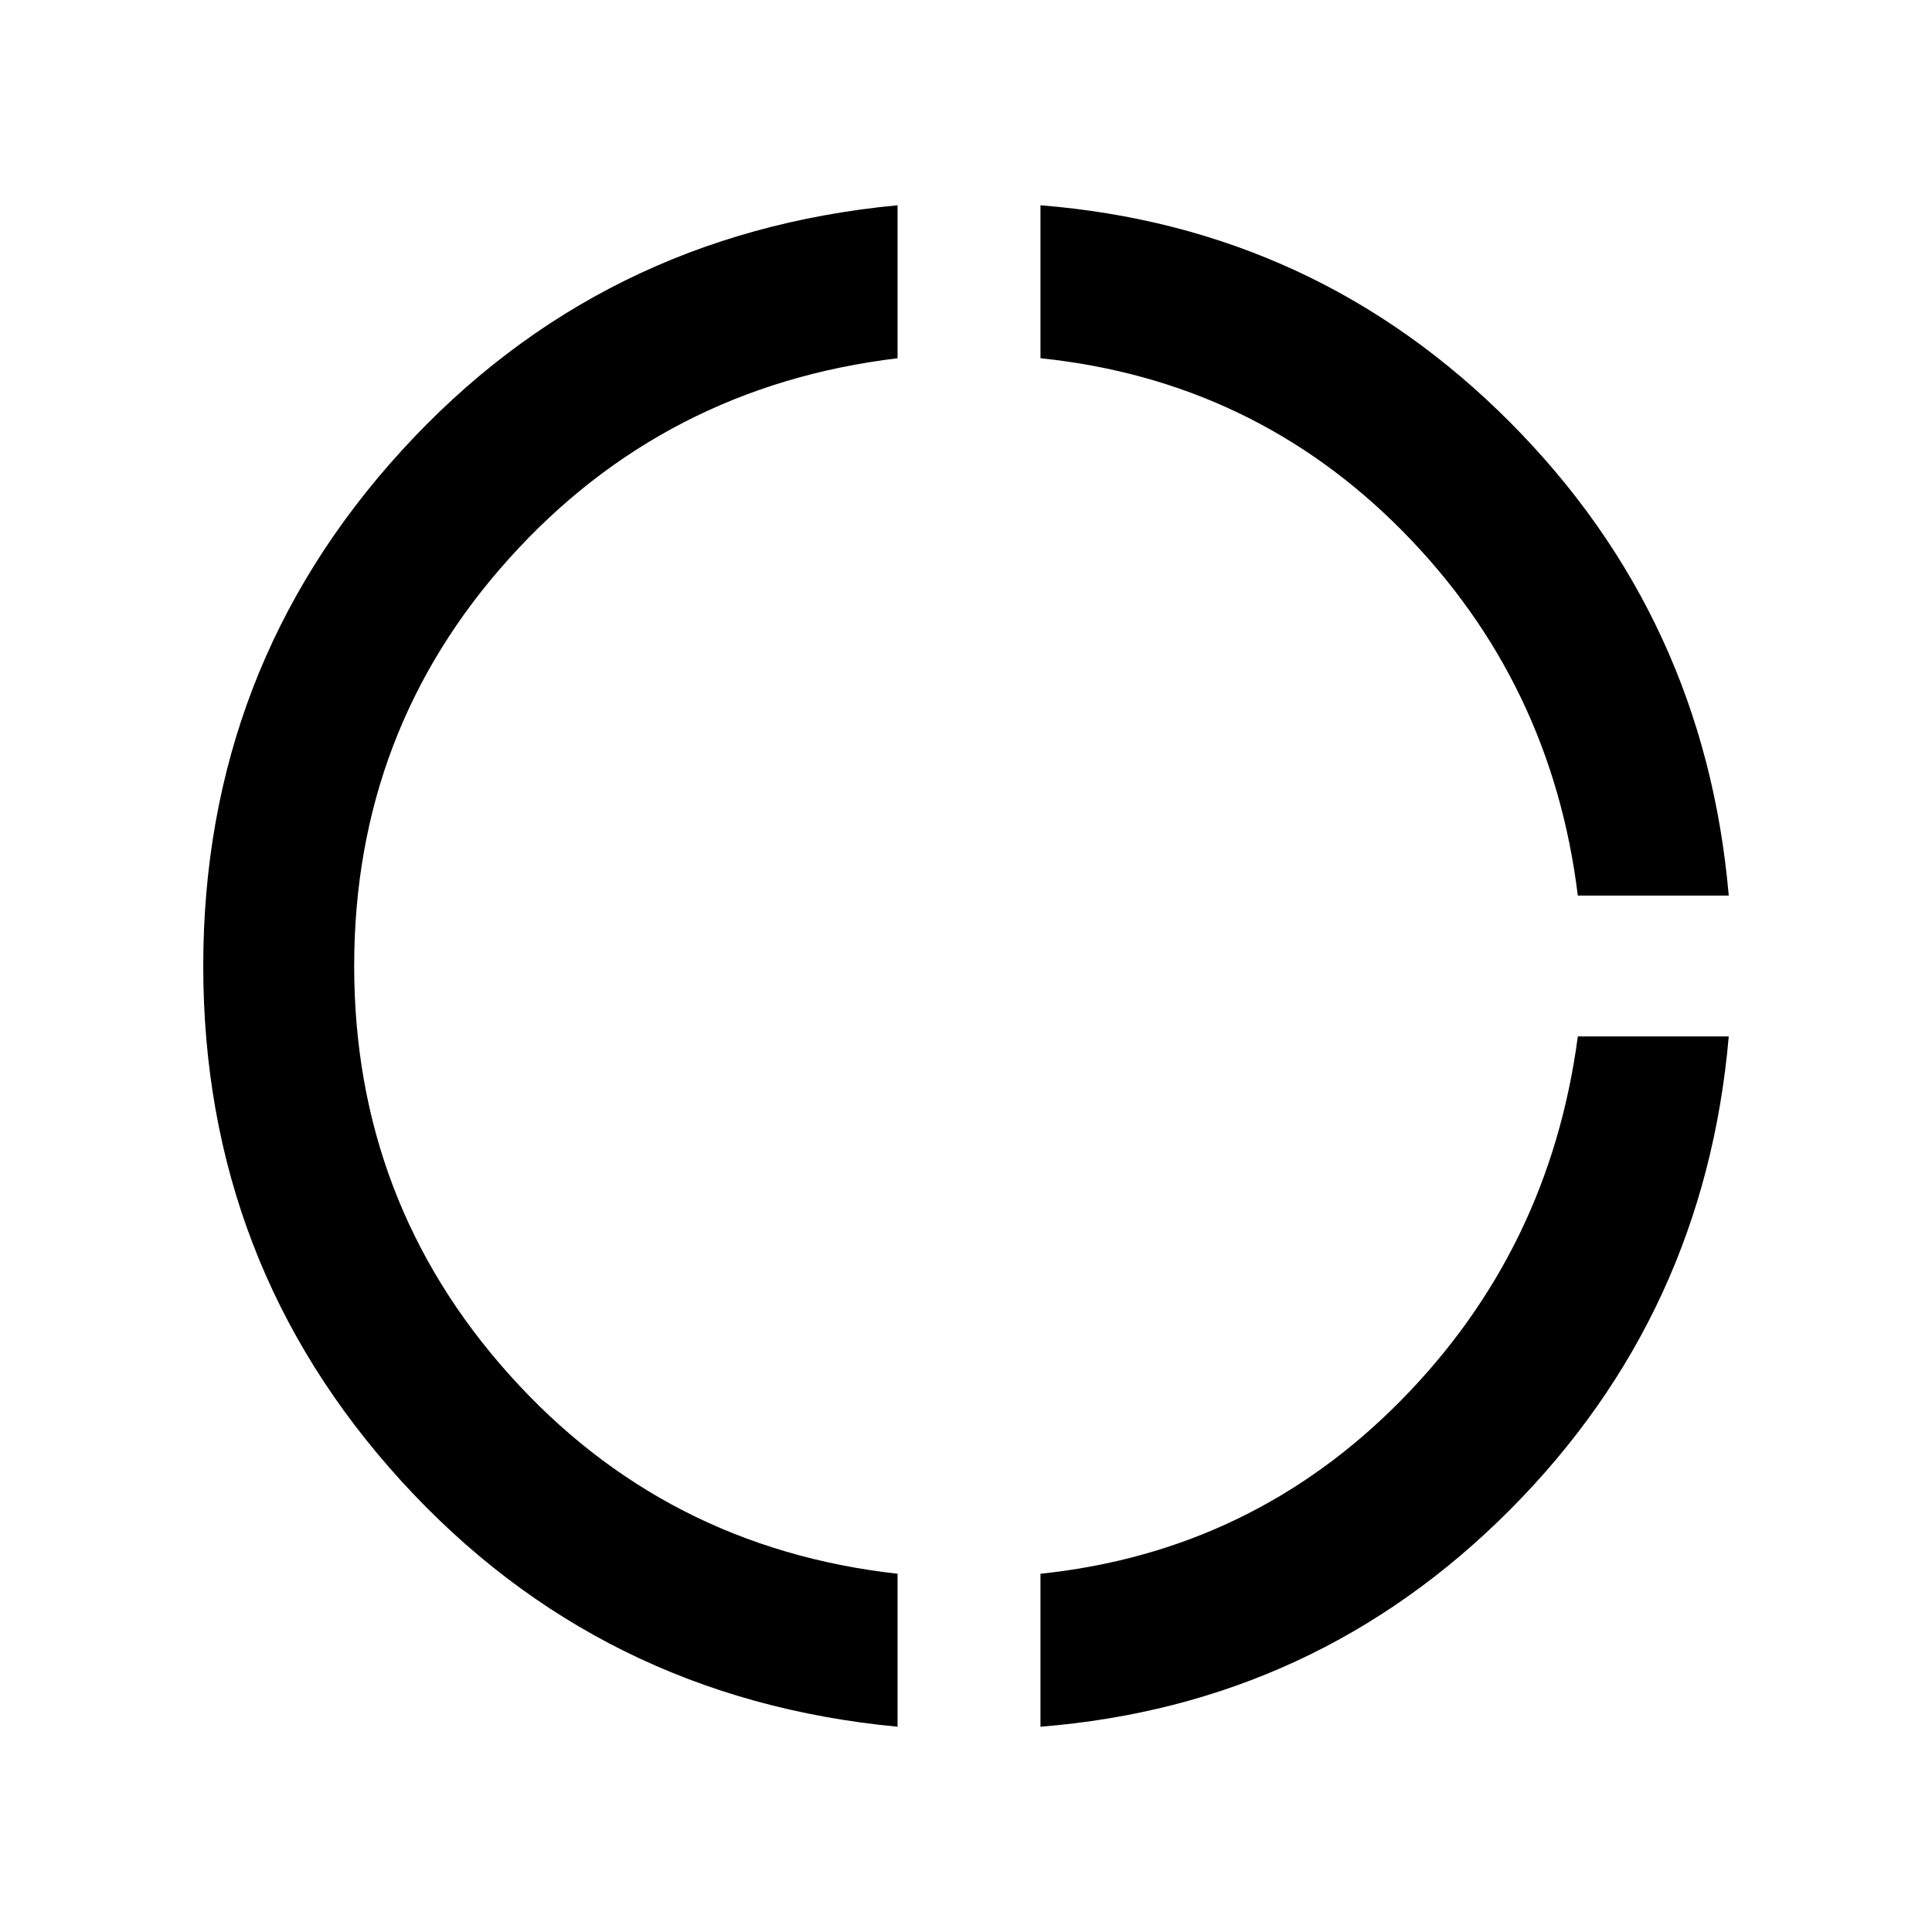 <svg xmlns="http://www.w3.org/2000/svg" height="40" width="40"><path d="M32.667 18.542Q32.125 14.125 29.042 11Q25.958 7.875 21.542 7.417V4.25Q27.25 4.708 31.271 8.75Q35.292 12.792 35.792 18.542ZM21.542 35.75V32.583Q25.917 32.125 29 29Q32.083 25.875 32.667 21.458H35.792Q35.292 27.208 31.271 31.25Q27.25 35.292 21.542 35.75ZM18.583 35.75Q12.417 35.167 8.312 30.667Q4.208 26.167 4.208 20Q4.208 13.833 8.312 9.333Q12.417 4.833 18.583 4.25V7.417Q13.75 8 10.542 11.562Q7.333 15.125 7.333 20Q7.333 24.875 10.542 28.458Q13.75 32.042 18.583 32.583Z"/></svg>